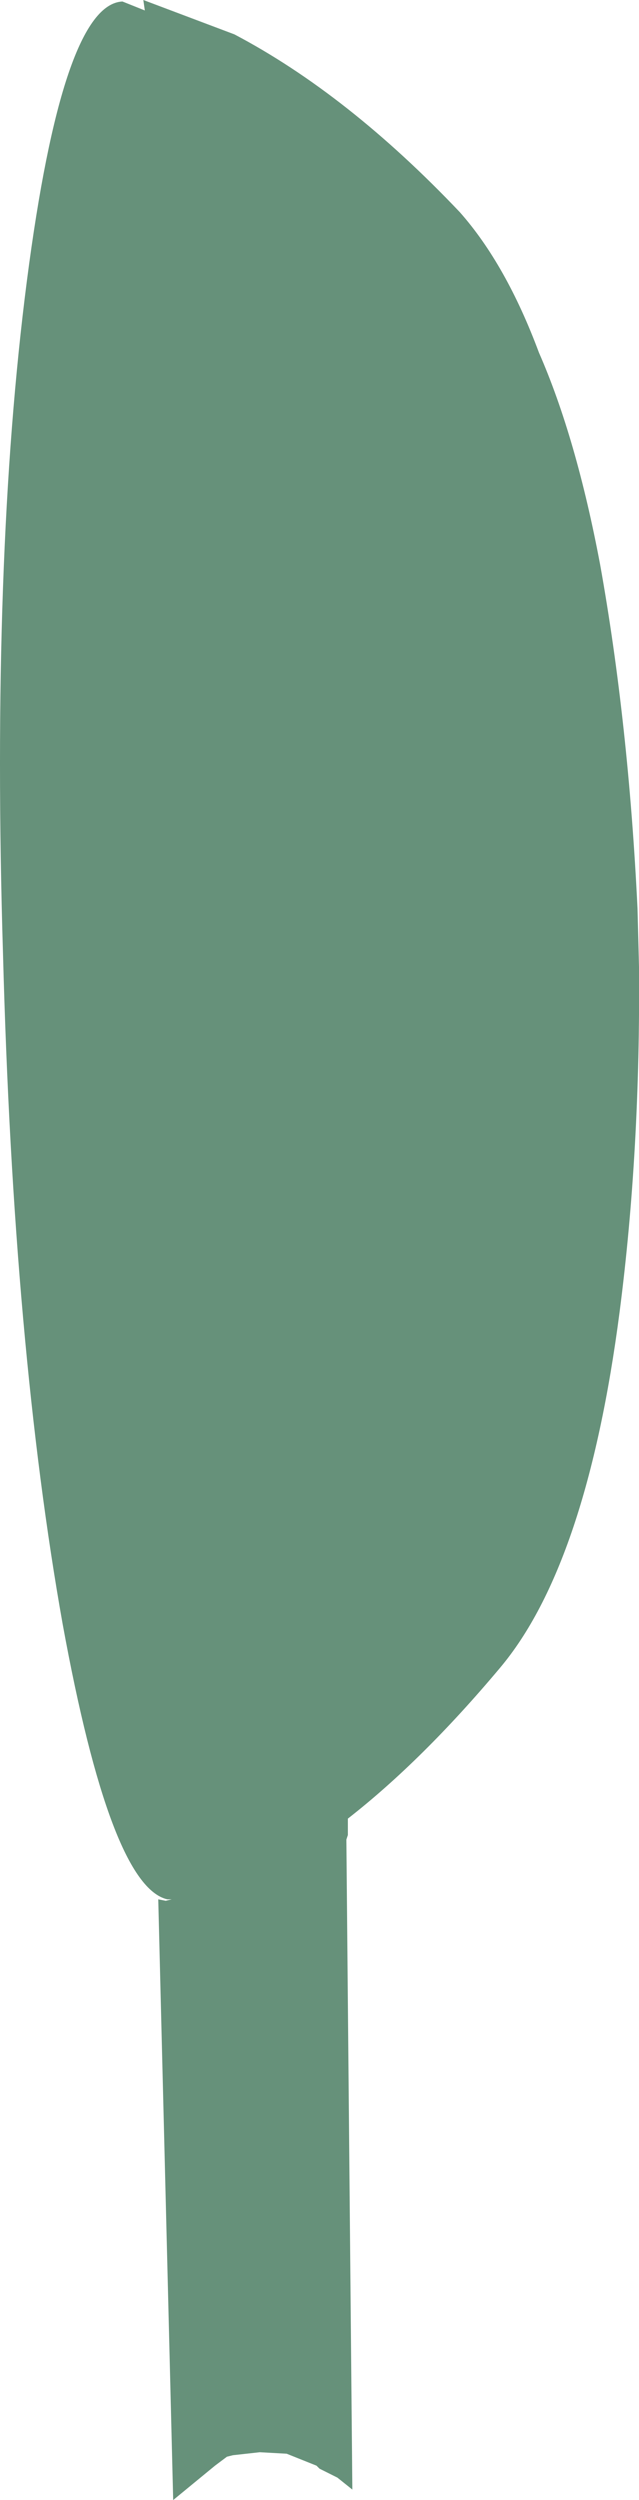 <?xml version="1.0" encoding="UTF-8" standalone="no"?>
<svg xmlns:xlink="http://www.w3.org/1999/xlink" height="83.65px" width="21.4px" xmlns="http://www.w3.org/2000/svg">
  <g transform="matrix(1.0, 0.0, 0.0, 1.0, 10.7, 41.85)">
    <path d="M9.4 -22.95 Q10.35 -17.65 10.65 -11.45 L10.7 -9.5 Q10.75 -3.35 10.05 2.05 8.95 10.5 6.05 13.95 3.45 17.05 0.95 19.0 L0.95 19.55 0.9 19.7 1.1 41.45 0.6 41.05 0.0 40.75 -0.1 40.65 -1.1 40.25 -2.0 40.2 -2.9 40.3 -3.1 40.35 -3.5 40.65 -4.9 41.8 -5.4 21.7 -5.15 21.75 -4.95 21.7 -5.1 21.7 Q-7.0 21.25 -8.6 12.5 -10.25 3.25 -10.6 -9.95 -11.0 -23.15 -9.8 -32.45 -8.6 -41.7 -6.6 -41.8 L-5.85 -41.5 -5.9 -41.85 -2.85 -40.7 Q0.95 -38.7 4.7 -34.75 6.25 -33.0 7.35 -30.05 8.6 -27.2 9.4 -22.95" fill="#66917a" fill-rule="evenodd" stroke="none"/>
  </g>
</svg>
